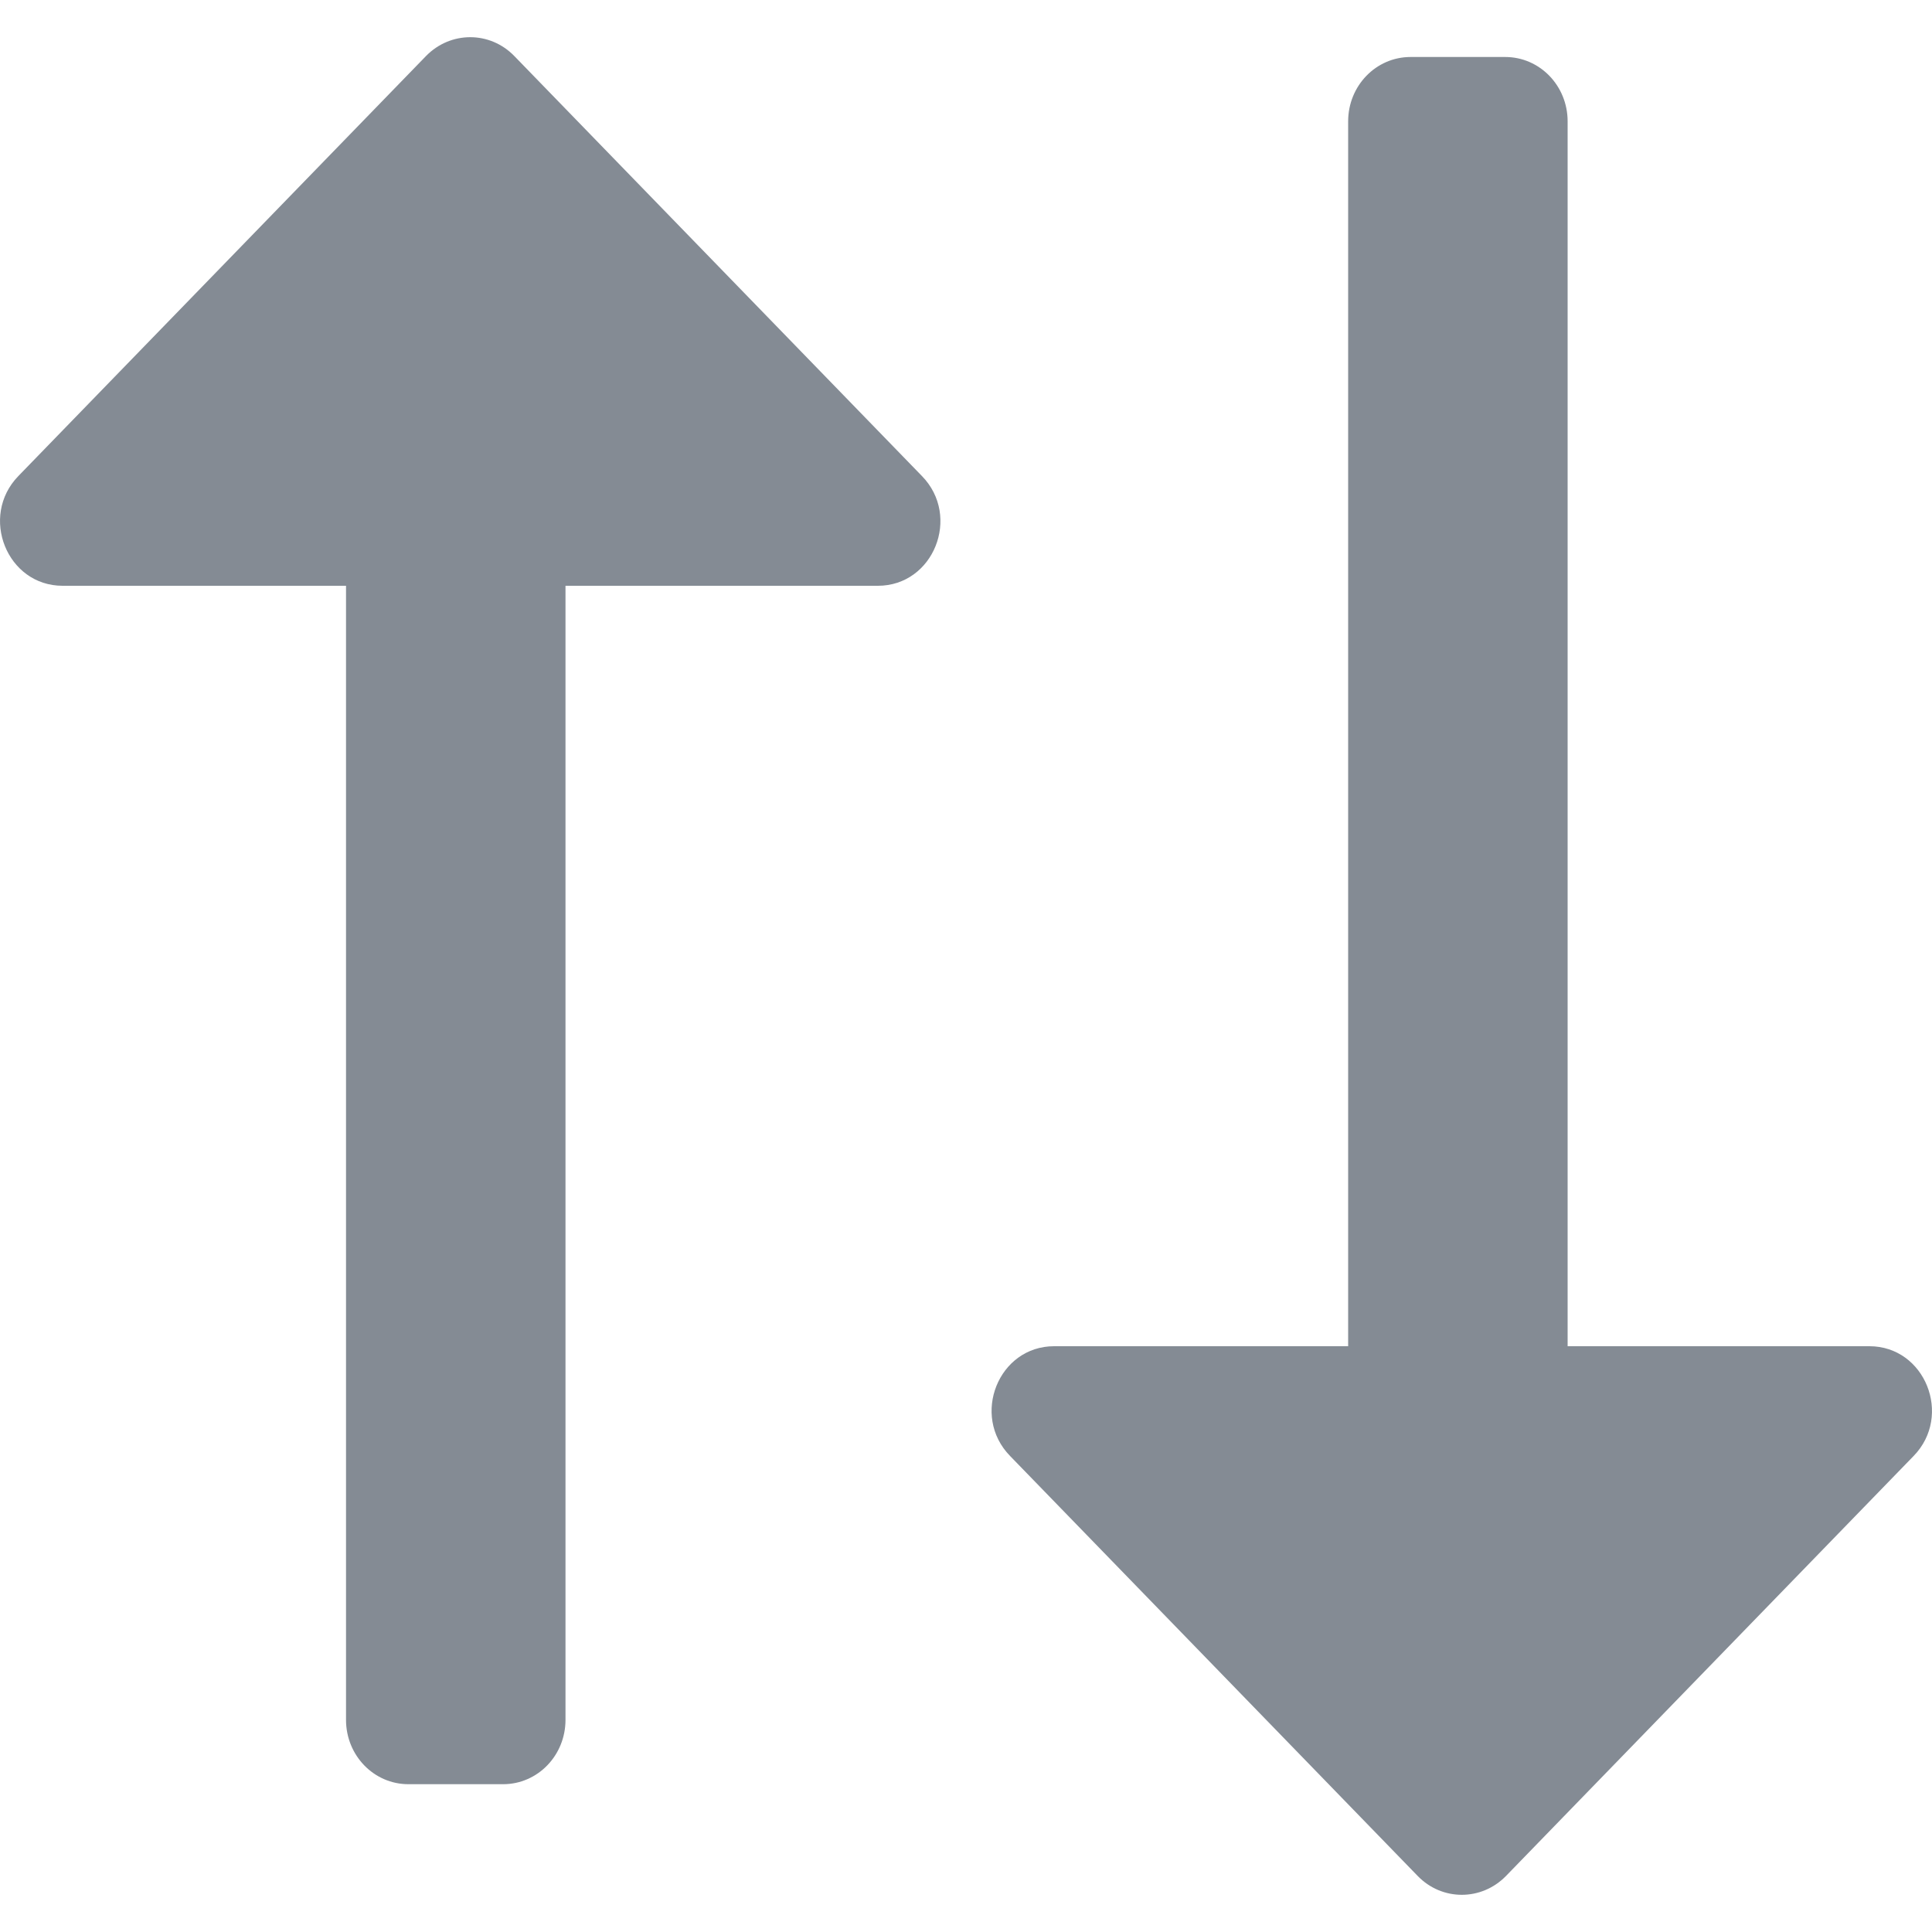 <svg width="100%" height="100%" viewBox="0 0 10 10" fill="none" xmlns="http://www.w3.org/2000/svg">
<path d="M4.772 2.464C4.976 2.673 4.832 3.032 4.544 3.032H2.927L2.927 8.902C2.927 9.086 2.783 9.235 2.604 9.235H2.114C1.935 9.235 1.791 9.086 1.791 8.902L1.791 3.032H0.324C0.036 3.032 -0.108 2.673 0.095 2.464L2.205 0.29C2.332 0.16 2.536 0.16 2.662 0.29L4.772 2.464Z" fill="#848B94"/>
<path d="M7.301 0.295C7.122 0.295 6.978 0.444 6.978 0.628L6.978 6.968H5.456C5.168 6.968 5.024 7.327 5.228 7.536L7.338 9.71C7.464 9.84 7.668 9.84 7.795 9.71L9.905 7.536C10.108 7.327 9.964 6.968 9.676 6.968H8.114V0.628C8.114 0.444 7.97 0.295 7.791 0.295H7.301Z" fill="#848B94"/>
</svg>
